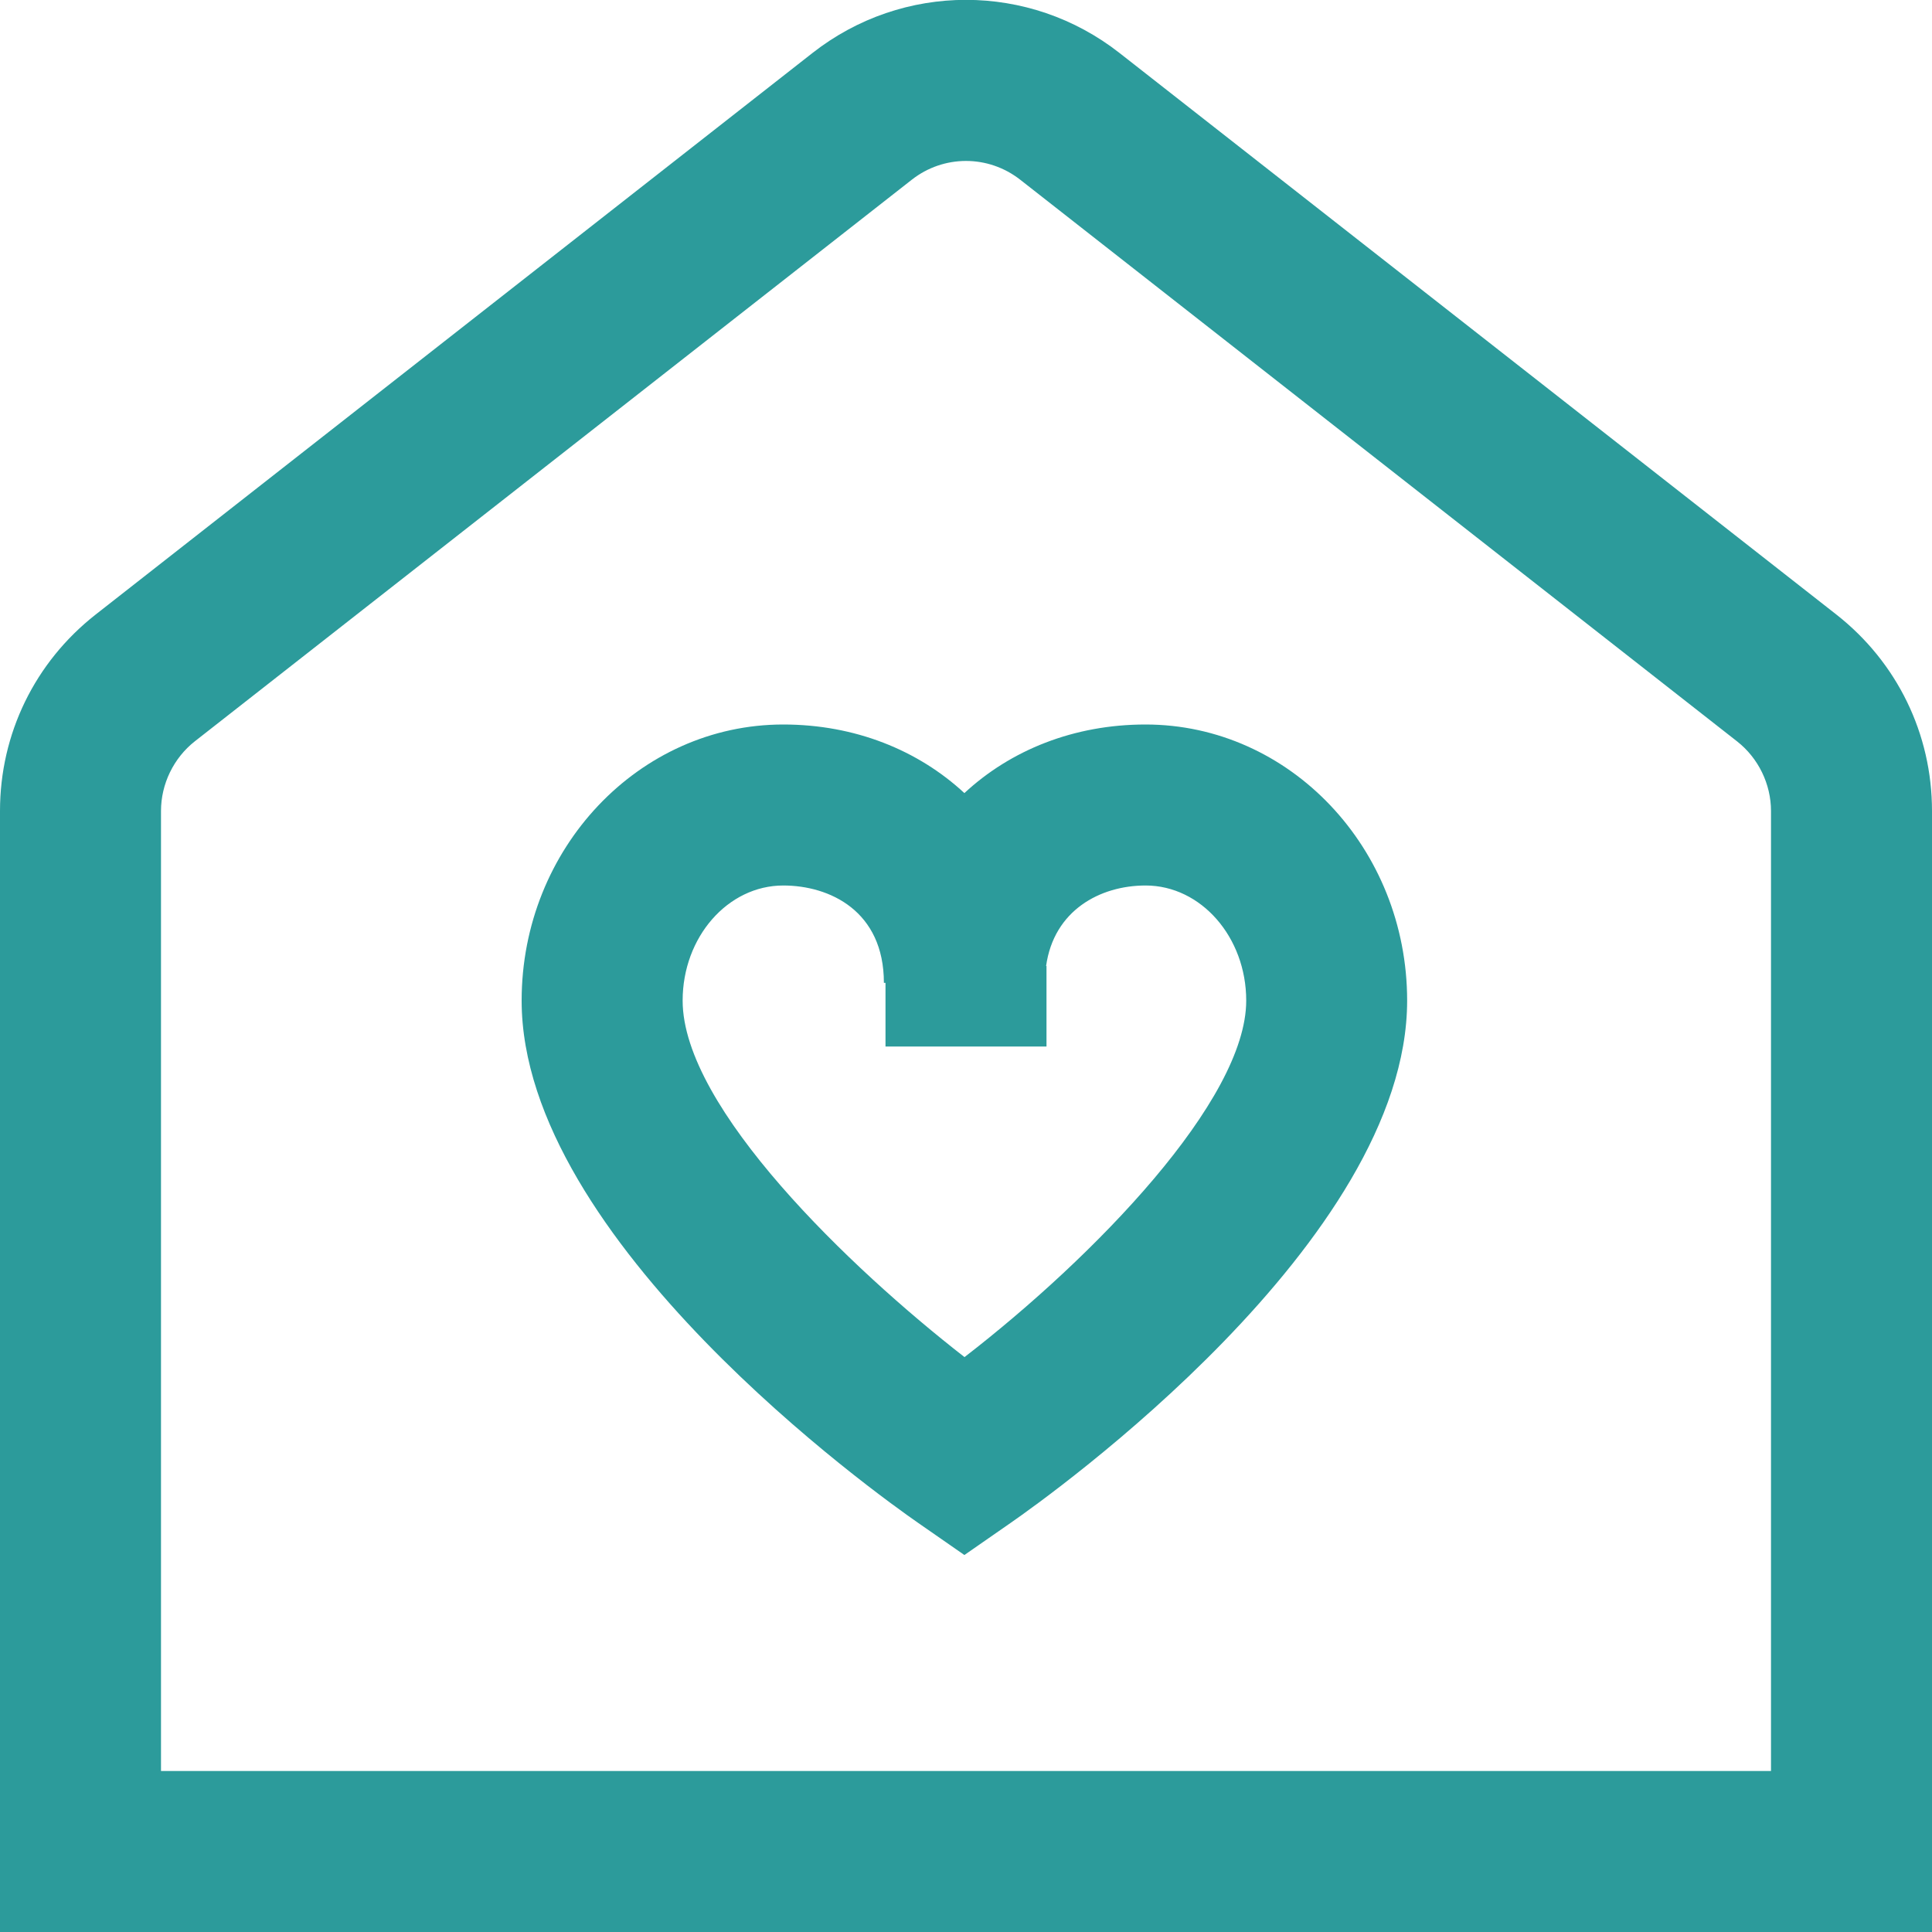 <?xml version="1.0" encoding="UTF-8"?>
<svg fill="#2c9b9b" xmlns="http://www.w3.org/2000/svg" id="Layer_1" data-name="Layer 1" viewBox="0 0 24 24">
  <path d="m22.813,7.635L13.908.659c-1.123-.881-2.693-.881-3.816,0L1.187,7.635c-.754.592-1.187,1.48-1.187,2.439v13.926h24v-13.926c0-.958-.433-1.847-1.187-2.439Zm-.813,14.365H2v-11.926c0-.335.157-.658.42-.865L11.326,2.233c.396-.311.95-.312,1.348,0l8.905,6.977c.264.207.421.53.421.865v11.926Zm-7.77-13c-.89,0-1.675.318-2.25.852-.575-.533-1.36-.852-2.25-.852-1.792,0-3.25,1.539-3.25,3.43,0,2.982,4.425,6.141,4.93,6.491l.57.396.57-.396c.505-.35,4.93-3.509,4.93-6.491,0-1.892-1.458-3.43-3.25-3.43Zm-2.249,7.858c-1.414-1.1-3.501-3.096-3.501-4.428,0-.789.561-1.43,1.25-1.43.576,0,1.25.316,1.25,1.209h.02v.791h2v-1h-.005c.096-.689.668-1,1.236-1,.689,0,1.25.642,1.25,1.43,0,1.239-1.891,3.186-3.499,4.428Z"/>
</svg>